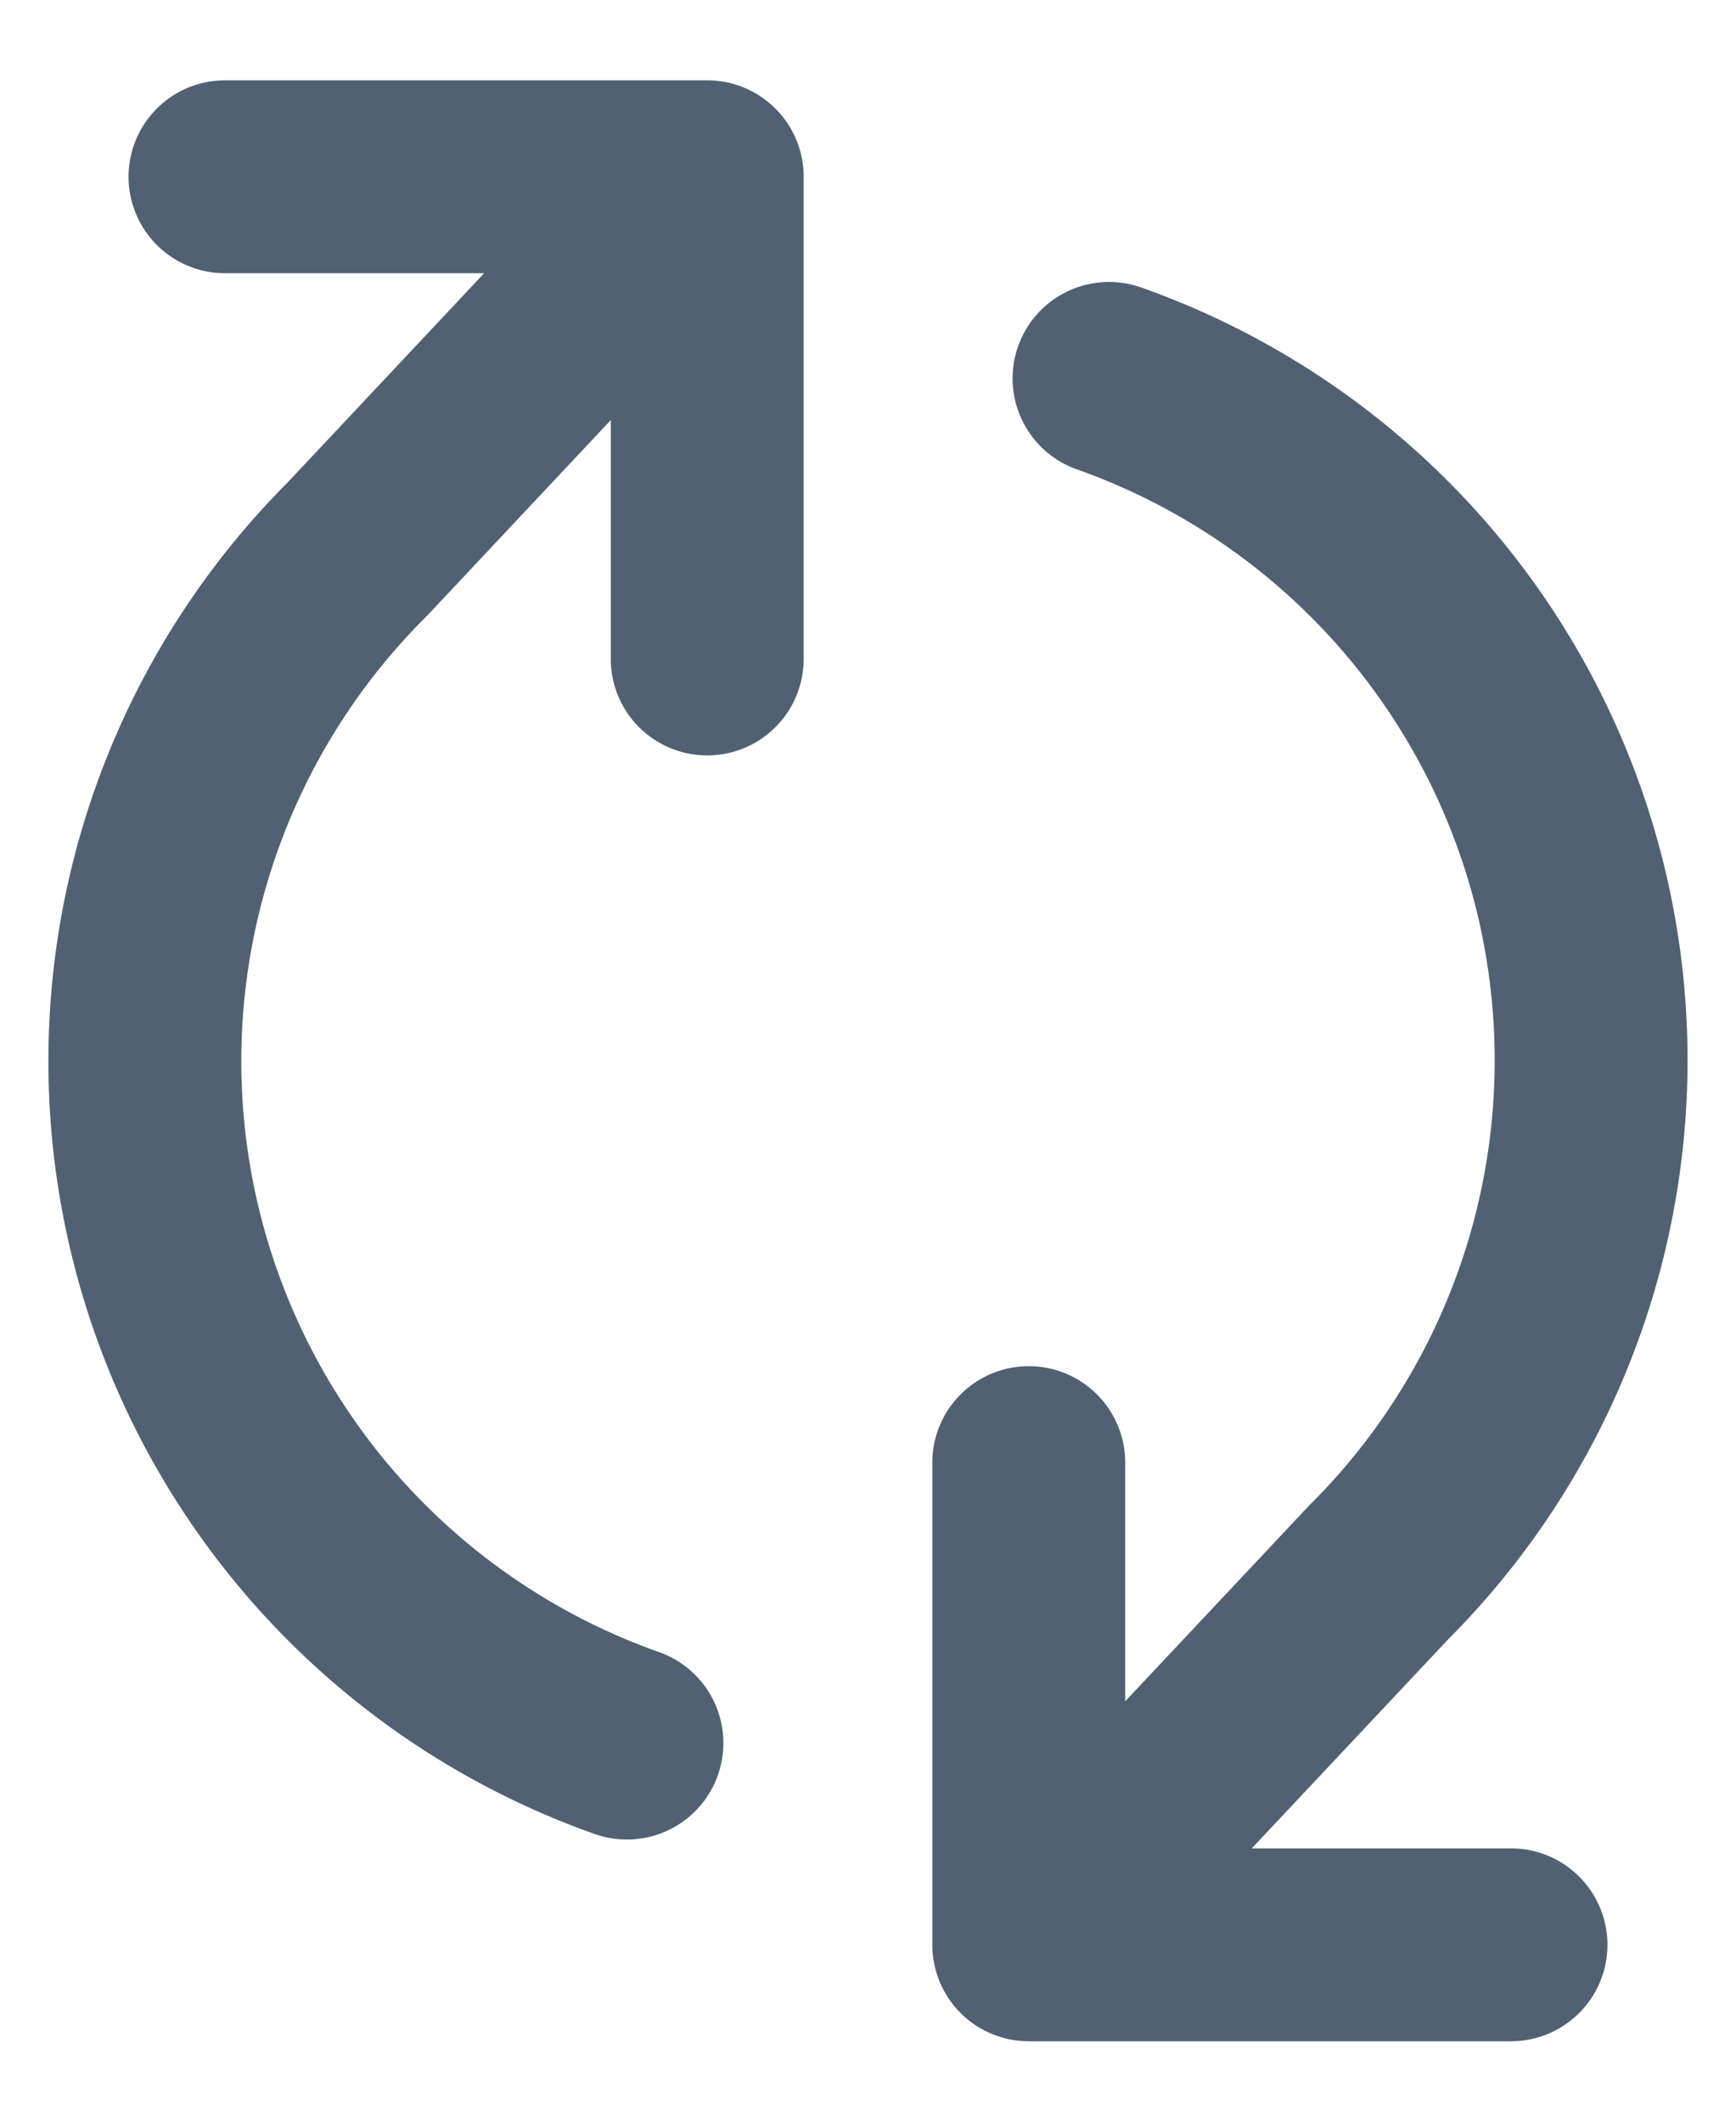 <svg width="18" height="22" fill="none" xmlns="http://www.w3.org/2000/svg"><path fill-rule="evenodd" clip-rule="evenodd" d="M17.163 13.356a8.5 8.5 0 00-5.33-10.375 1 1 0 10-.667 1.886 6.5 6.5 0 012.405 10.747l-1.904 2.027v-2.475a1 1 0 10-2 0v5a1 1 0 001 1h5a1 1 0 000-2h-2.688l2.04-2.171a8.5 8.5 0 002.144-3.639zm-9.83-5.523a1 1 0 001-1v-5a1 1 0 00-1.004-1H2.333a1 1 0 000 2H5.02l-2.038 2.17a8.5 8.5 0 003.184 14.014 1 1 0 00.668-1.886A6.5 6.5 0 014.429 6.384l1.904-2.028v2.477a1 1 0 001 1z" fill="#516173"/></svg>